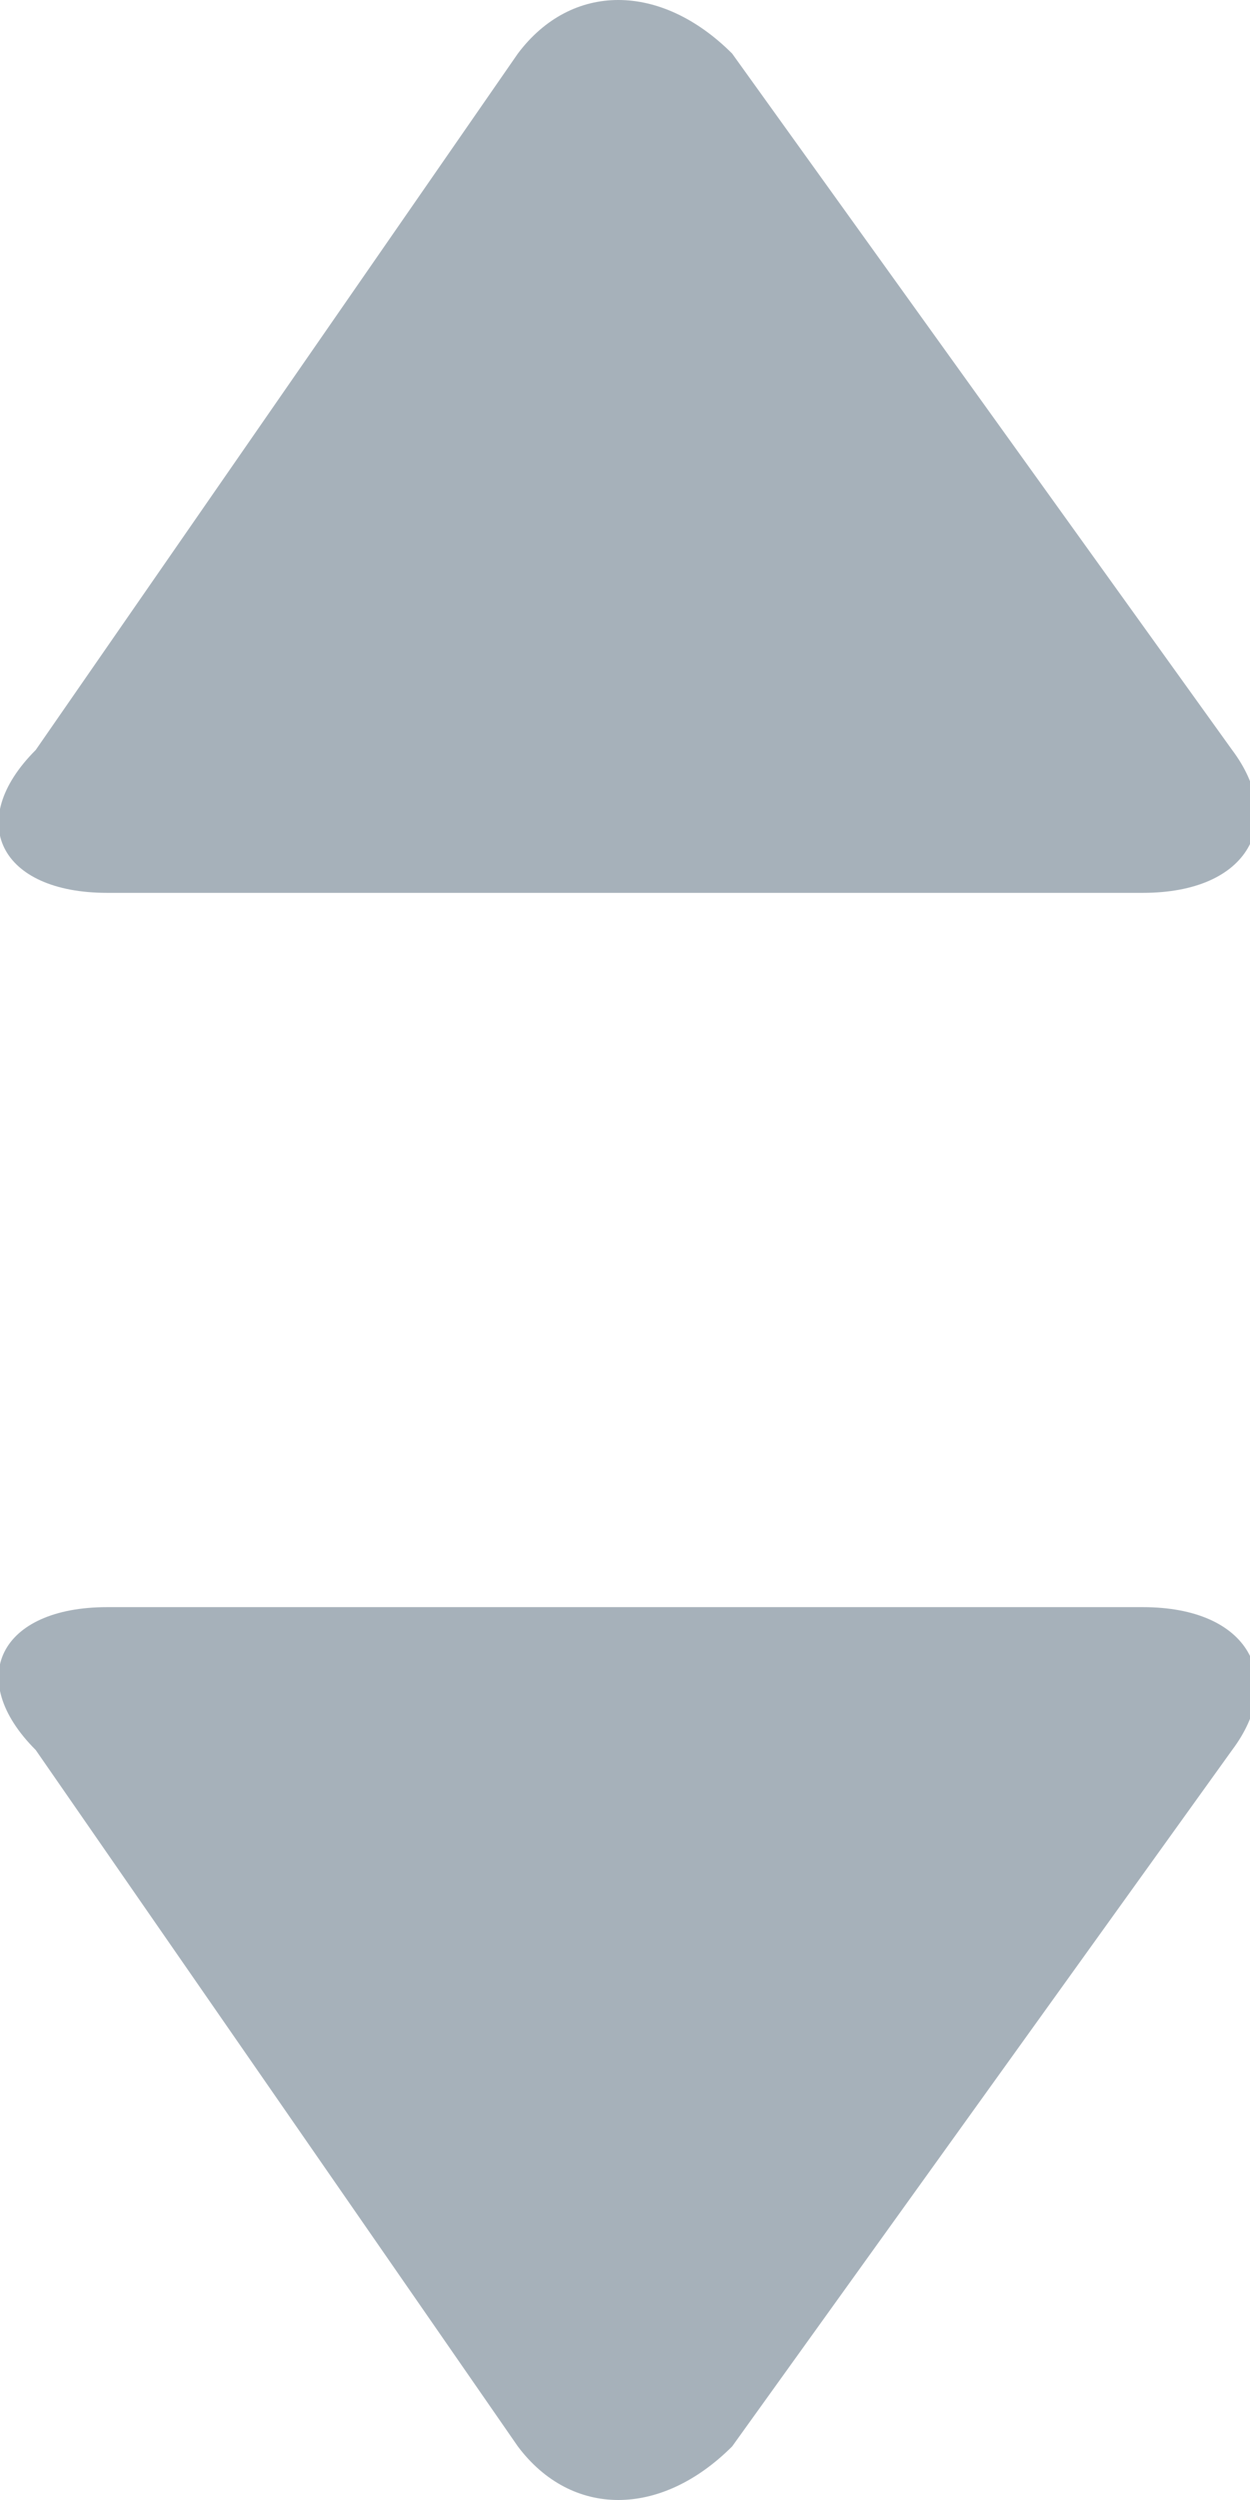 <?xml version="1.0" encoding="utf-8"?>
<!-- Generator: Adobe Illustrator 19.2.1, SVG Export Plug-In . SVG Version: 6.00 Build 0)  -->
<svg version="1.1" id="Layer_1" xmlns="http://www.w3.org/2000/svg" xmlns:xlink="http://www.w3.org/1999/xlink" x="0px" y="0px"
	 viewBox="0 0 7 14" style="enable-background:new 0 0 7 14;" xml:space="preserve">
<style type="text/css">
	.st0{fill:#A6B1BA;}
</style>
<title>icon-form-dropdown</title>
<path class="st0" d="M2.9,13.7c0.3,0.4,0.8,0.4,1.2,0l2.8-3.9C7.2,9.4,7,9,6.4,9H0.6C0,9-0.2,9.4,0.2,9.8L2.9,13.7L2.9,13.7z
	 M2.9,0.3c0.3-0.4,0.8-0.4,1.2,0l2.8,3.9C7.2,4.6,7,5,6.4,5H0.6C0,5-0.2,4.6,0.2,4.2L2.9,0.3L2.9,0.3z"/>
</svg>
